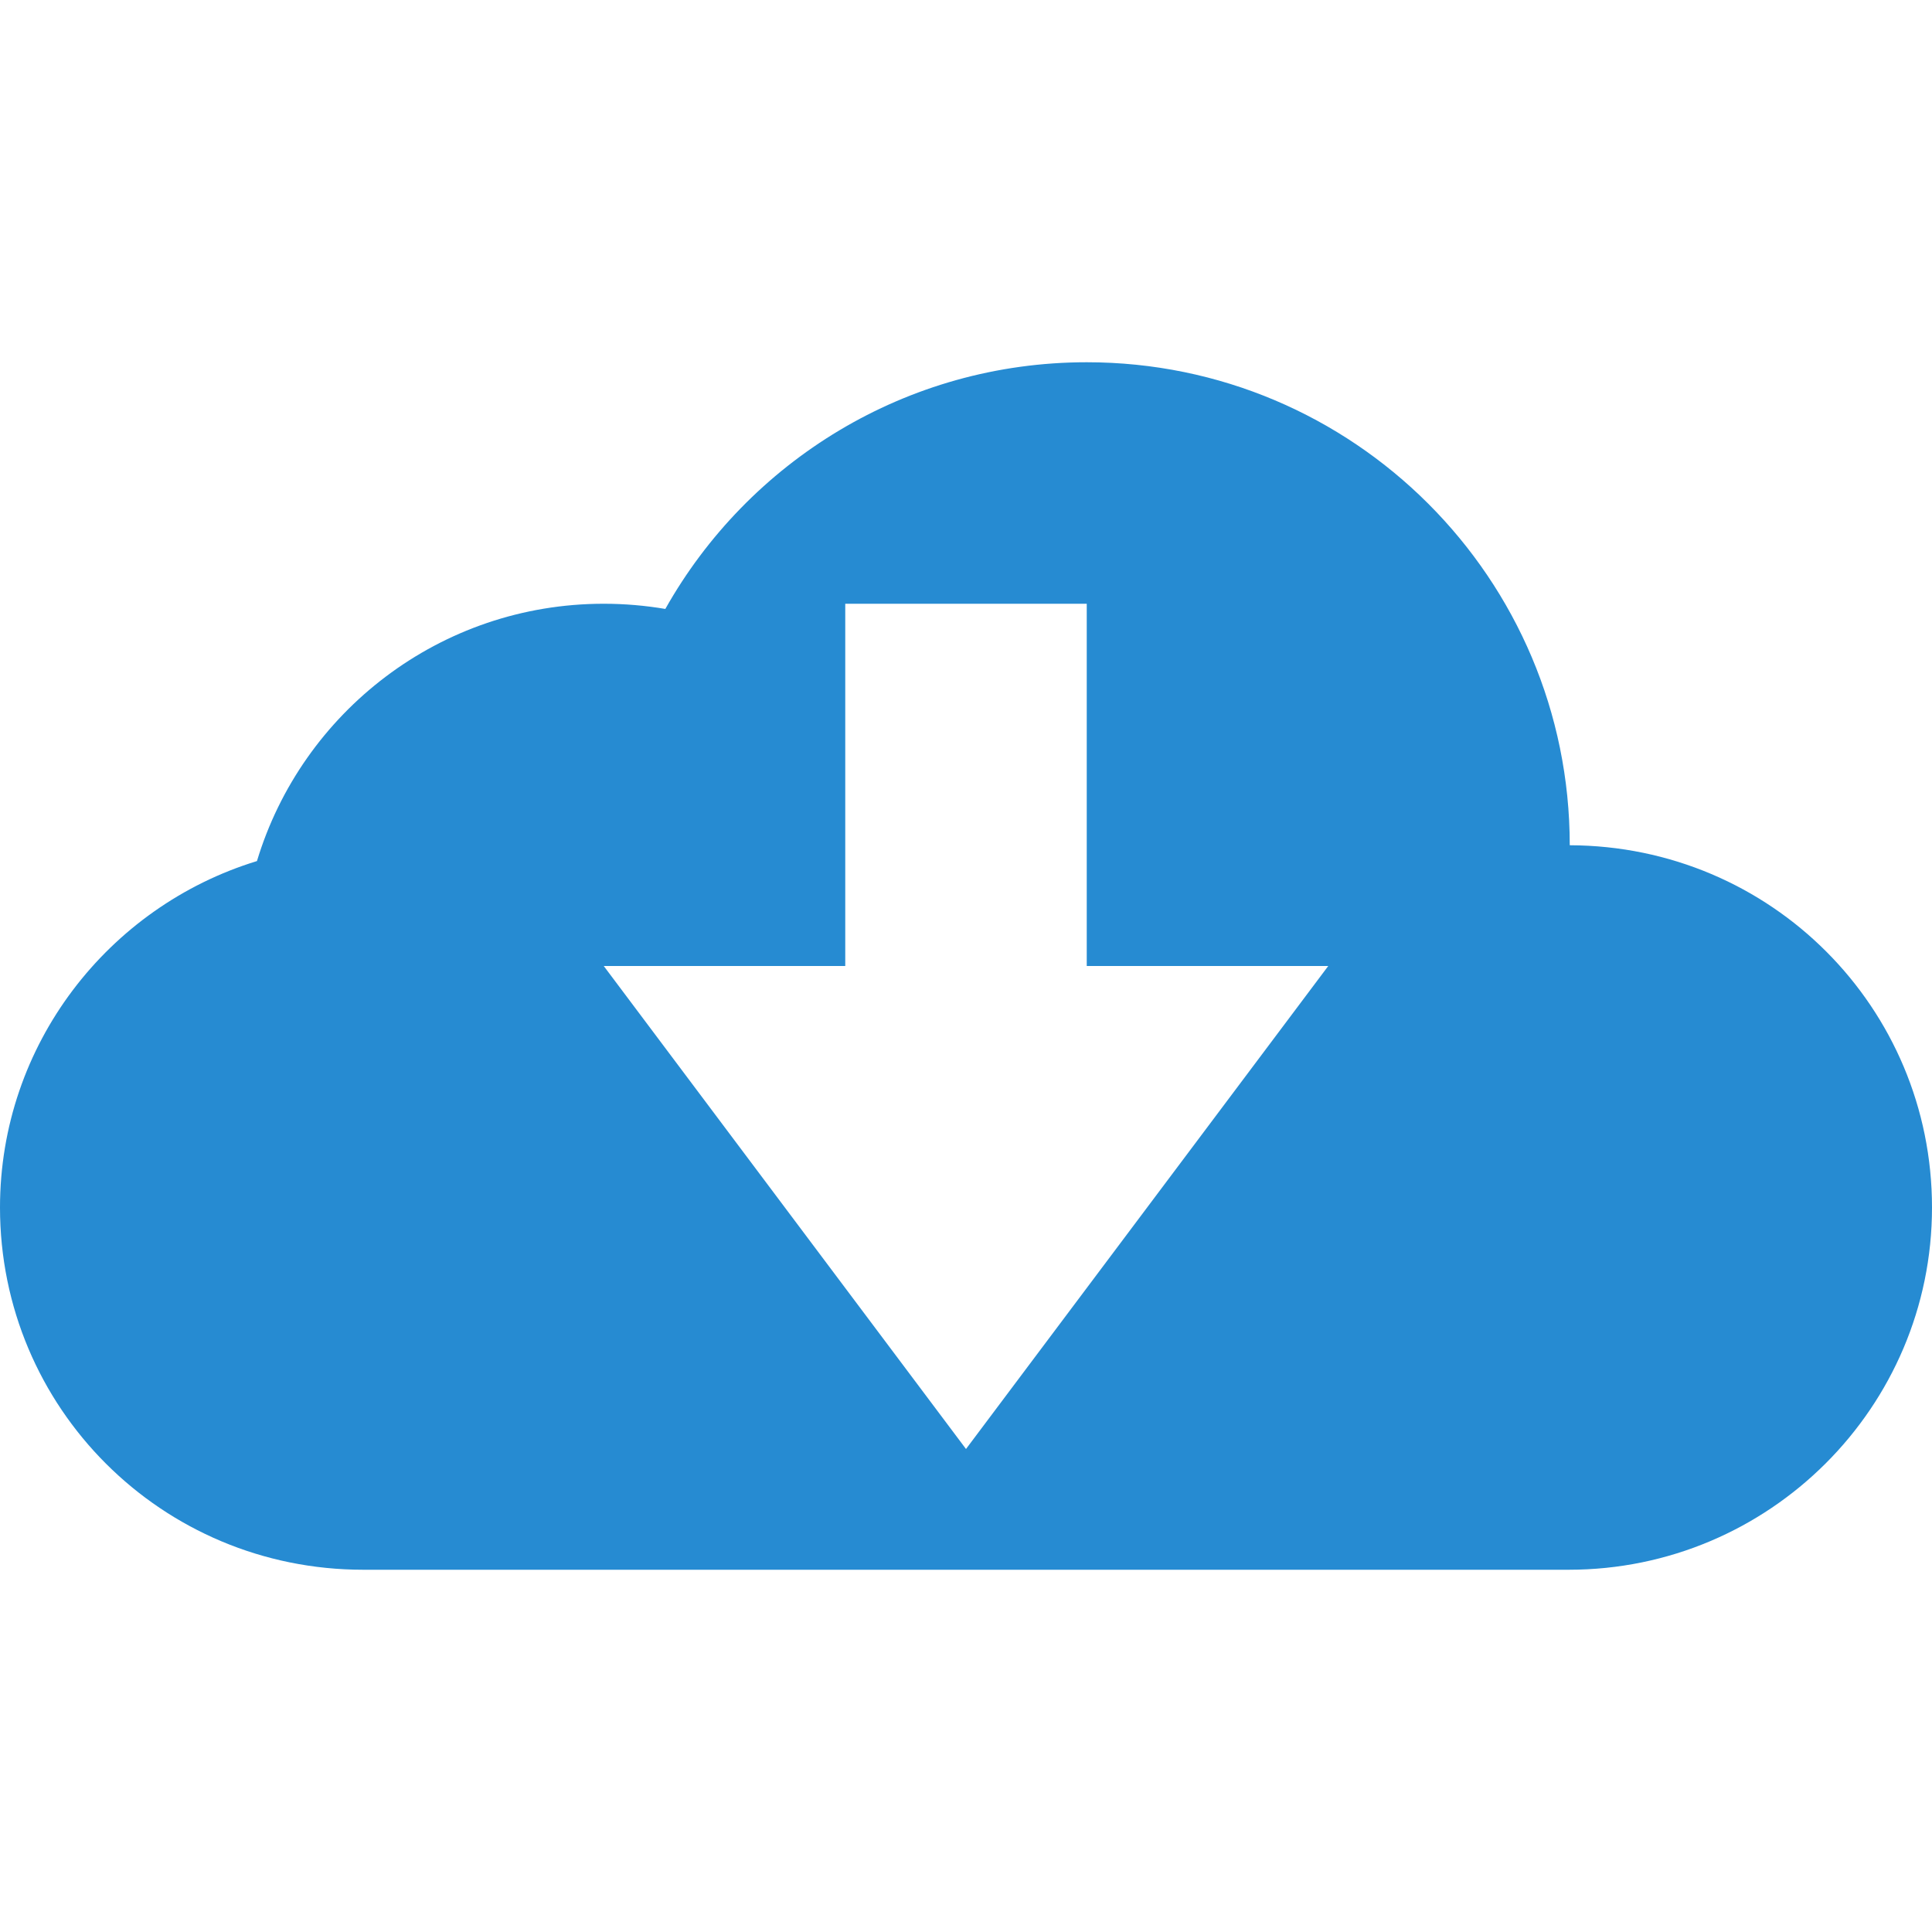 <svg xmlns="http://www.w3.org/2000/svg" xmlns:xlink="http://www.w3.org/1999/xlink" xmlns:sketch="http://www.bohemiancoding.com/sketch/ns" width="64px" height="64px" viewBox="0 0 16 16" version="1.1">
    <title>123 CloudDownload</title>
    <description>Created with Sketch (http://www.bohemiancoding.com/sketch)</description>
    <defs/>
    <g id="Icons with numbers" stroke="none" stroke-width="1" fill="none" fill-rule="evenodd">
        <g id="Group" transform="translate(-672, -288)" fill="#268bd2">
            <path d="M679,293 L679,296 L677,296 L680,300 L683,296 L681,296 L681,293 Z M672,298 C672,296.652 672.896,295.508 674.128,295.131 C674.5,293.898 675.645,293 677,293 C677.174,293 677.345,293.015 677.51,293.043 C678.196,291.824 679.502,291 681,291 C683.209,291 685,292.791 685,295 C686.668,295.005 688,296.346 688,298 C688,299.653 686.653,301 684.991,301 L675.009,301 C673.337,301 672,299.657 672,298 Z M672,298" id="Rectangle 169 copy 2"/>
        </g>
    </g>
</svg>